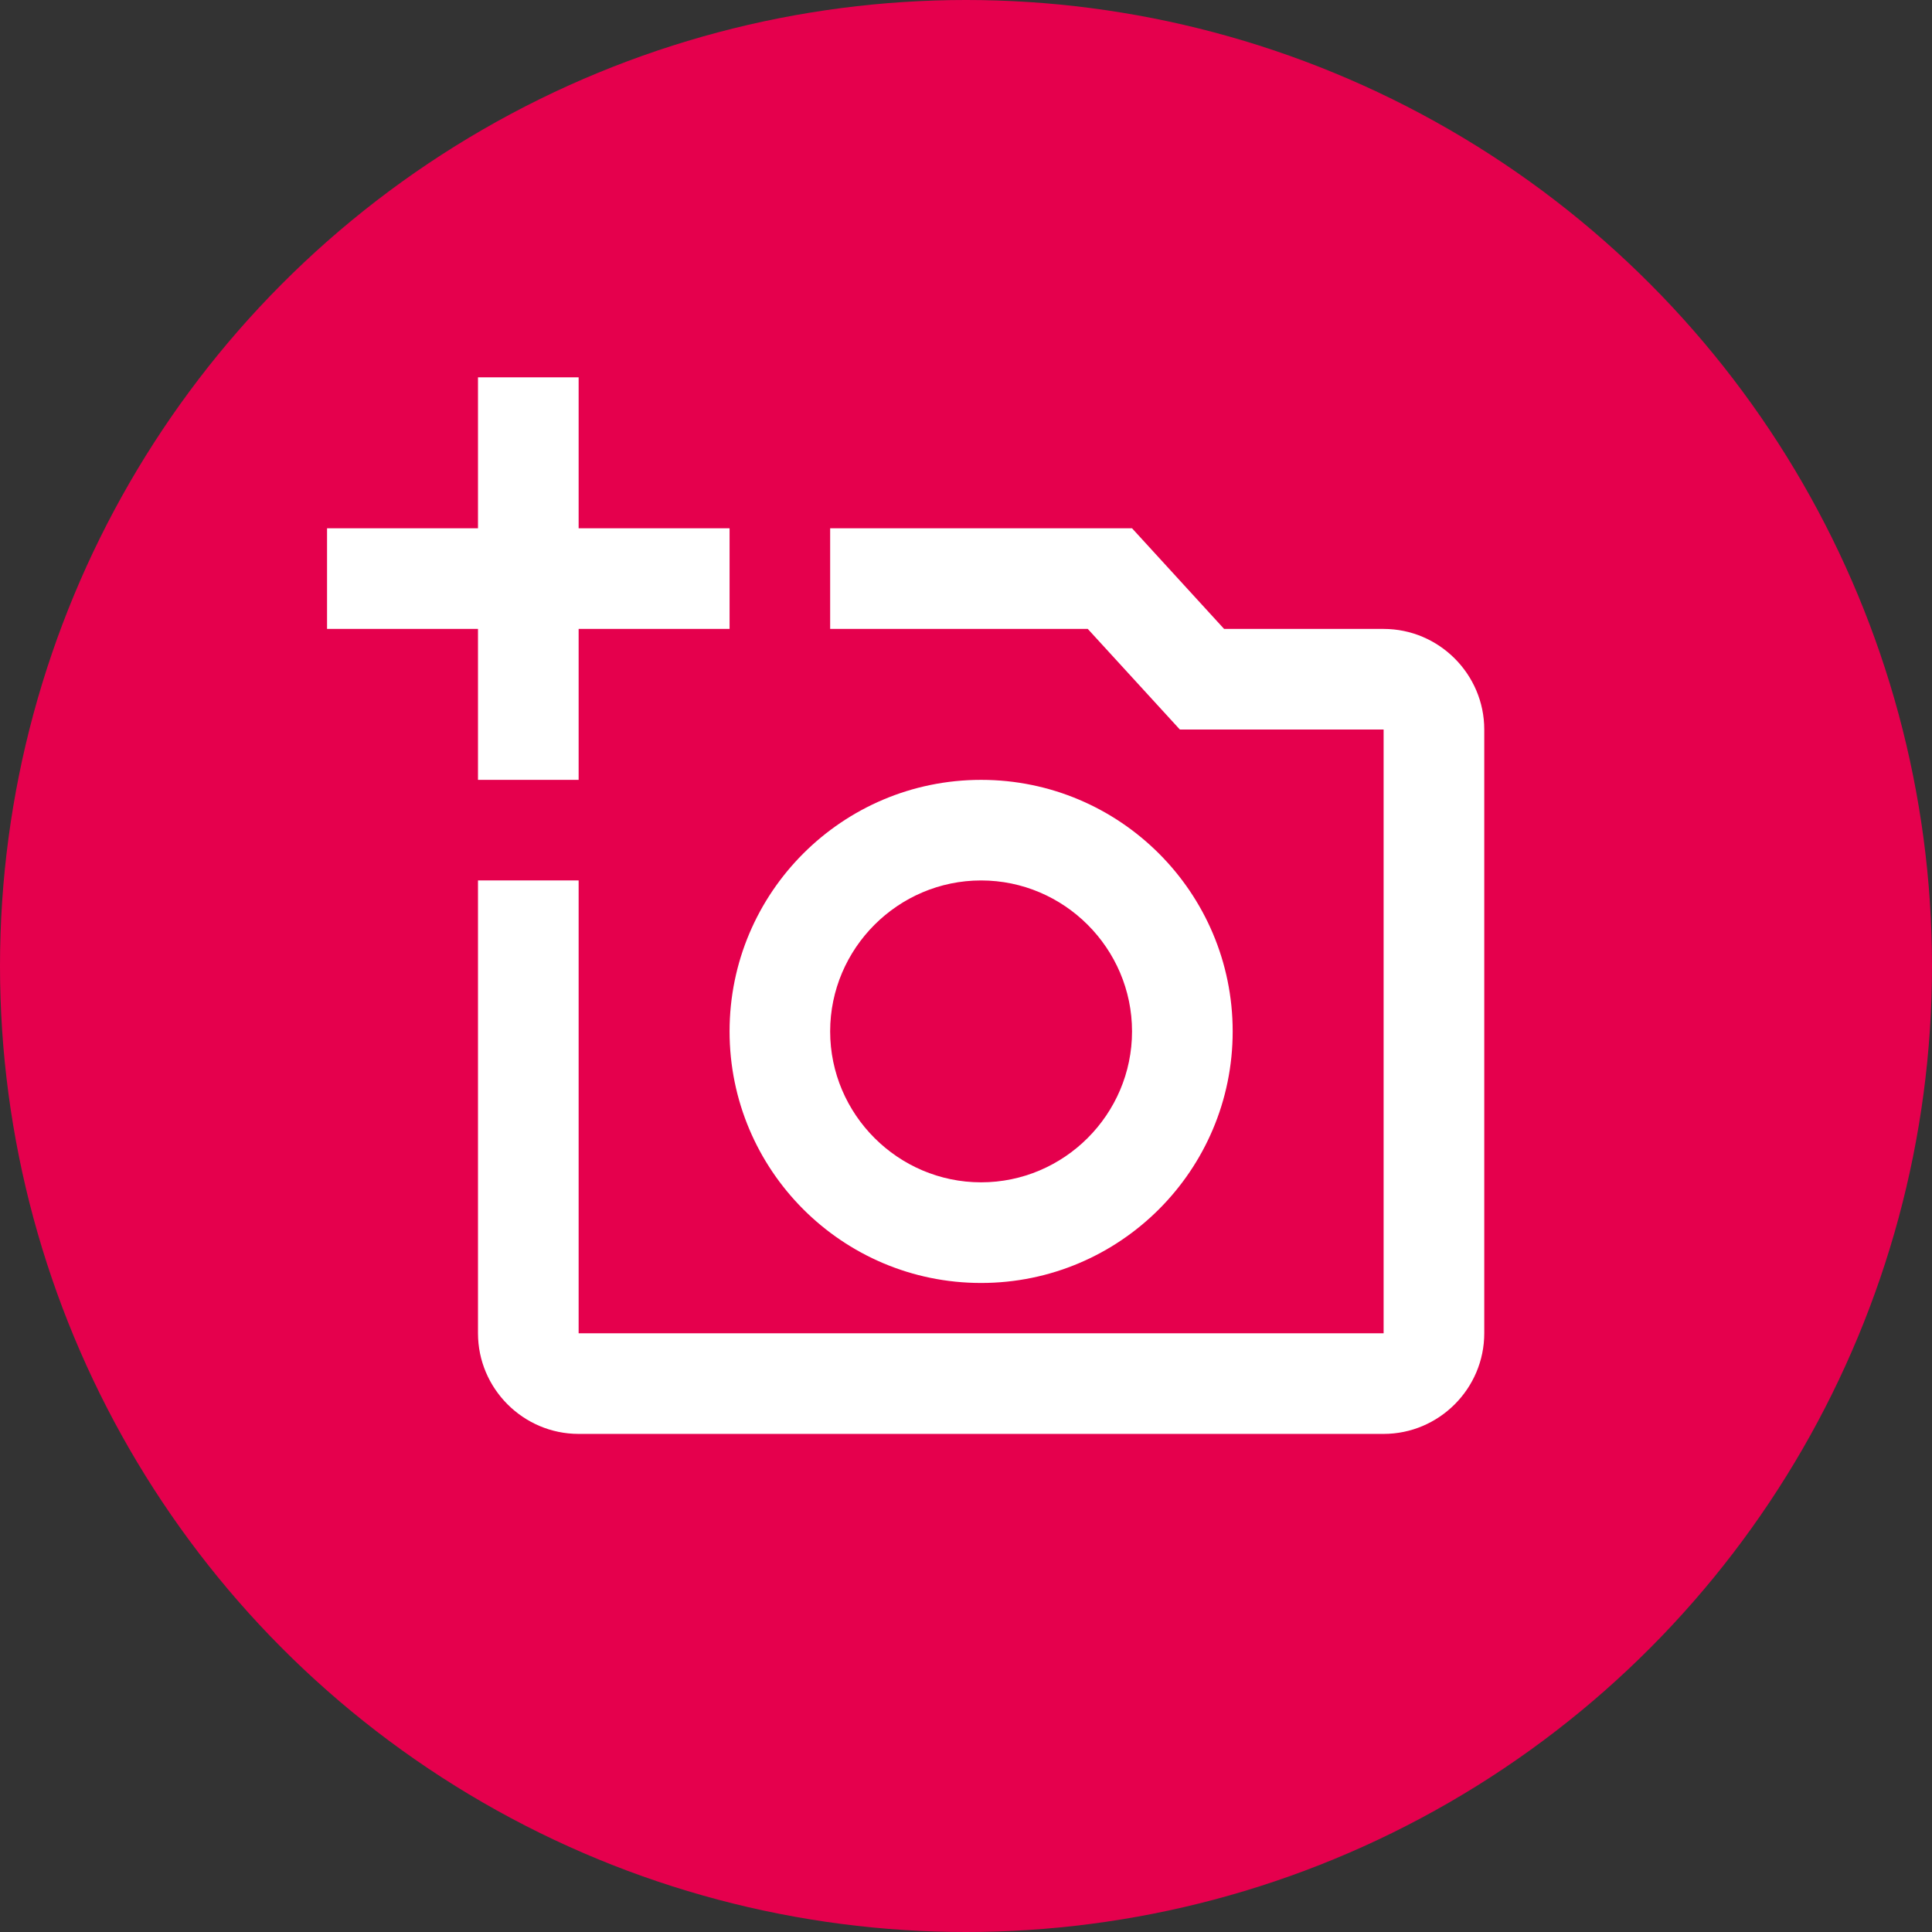 <svg preserveAspectRatio="xMinYMin slice" width="100%" height="100%" viewBox="0 0 32 32" fill="none" xmlns="http://www.w3.org/2000/svg">
    <rect x="0" y="0" width="32" height="32" fill="#333333" stroke="none"/>
    <circle cx="16" cy="16" r="16" fill="#E5004D"/>
    <path fill-rule="evenodd" clip-rule="evenodd" d="M12.084 10.417H9.584V12.917H7.917V10.417H5.417V8.75H7.917V6.25H9.584V8.75H12.084V10.417ZM20.275 10.417H22.917C23.834 10.417 24.584 11.167 24.584 12.083V22.083C24.584 23 23.834 23.75 22.917 23.75H9.584C8.667 23.75 7.917 23 7.917 22.083V14.583H9.584V22.083H22.917V12.083H19.542L18.017 10.417H13.75V8.75H18.75L20.275 10.417ZM16.25 21.25C13.95 21.25 12.084 19.383 12.084 17.083C12.084 14.783 13.95 12.917 16.25 12.917C18.55 12.917 20.417 14.783 20.417 17.083C20.417 19.383 18.55 21.25 16.25 21.25ZM16.25 14.583C17.625 14.583 18.75 15.708 18.75 17.083C18.75 18.458 17.625 19.583 16.25 19.583C14.875 19.583 13.75 18.458 13.75 17.083C13.75 15.708 14.875 14.583 16.25 14.583Z" fill="white"/>
</svg>

